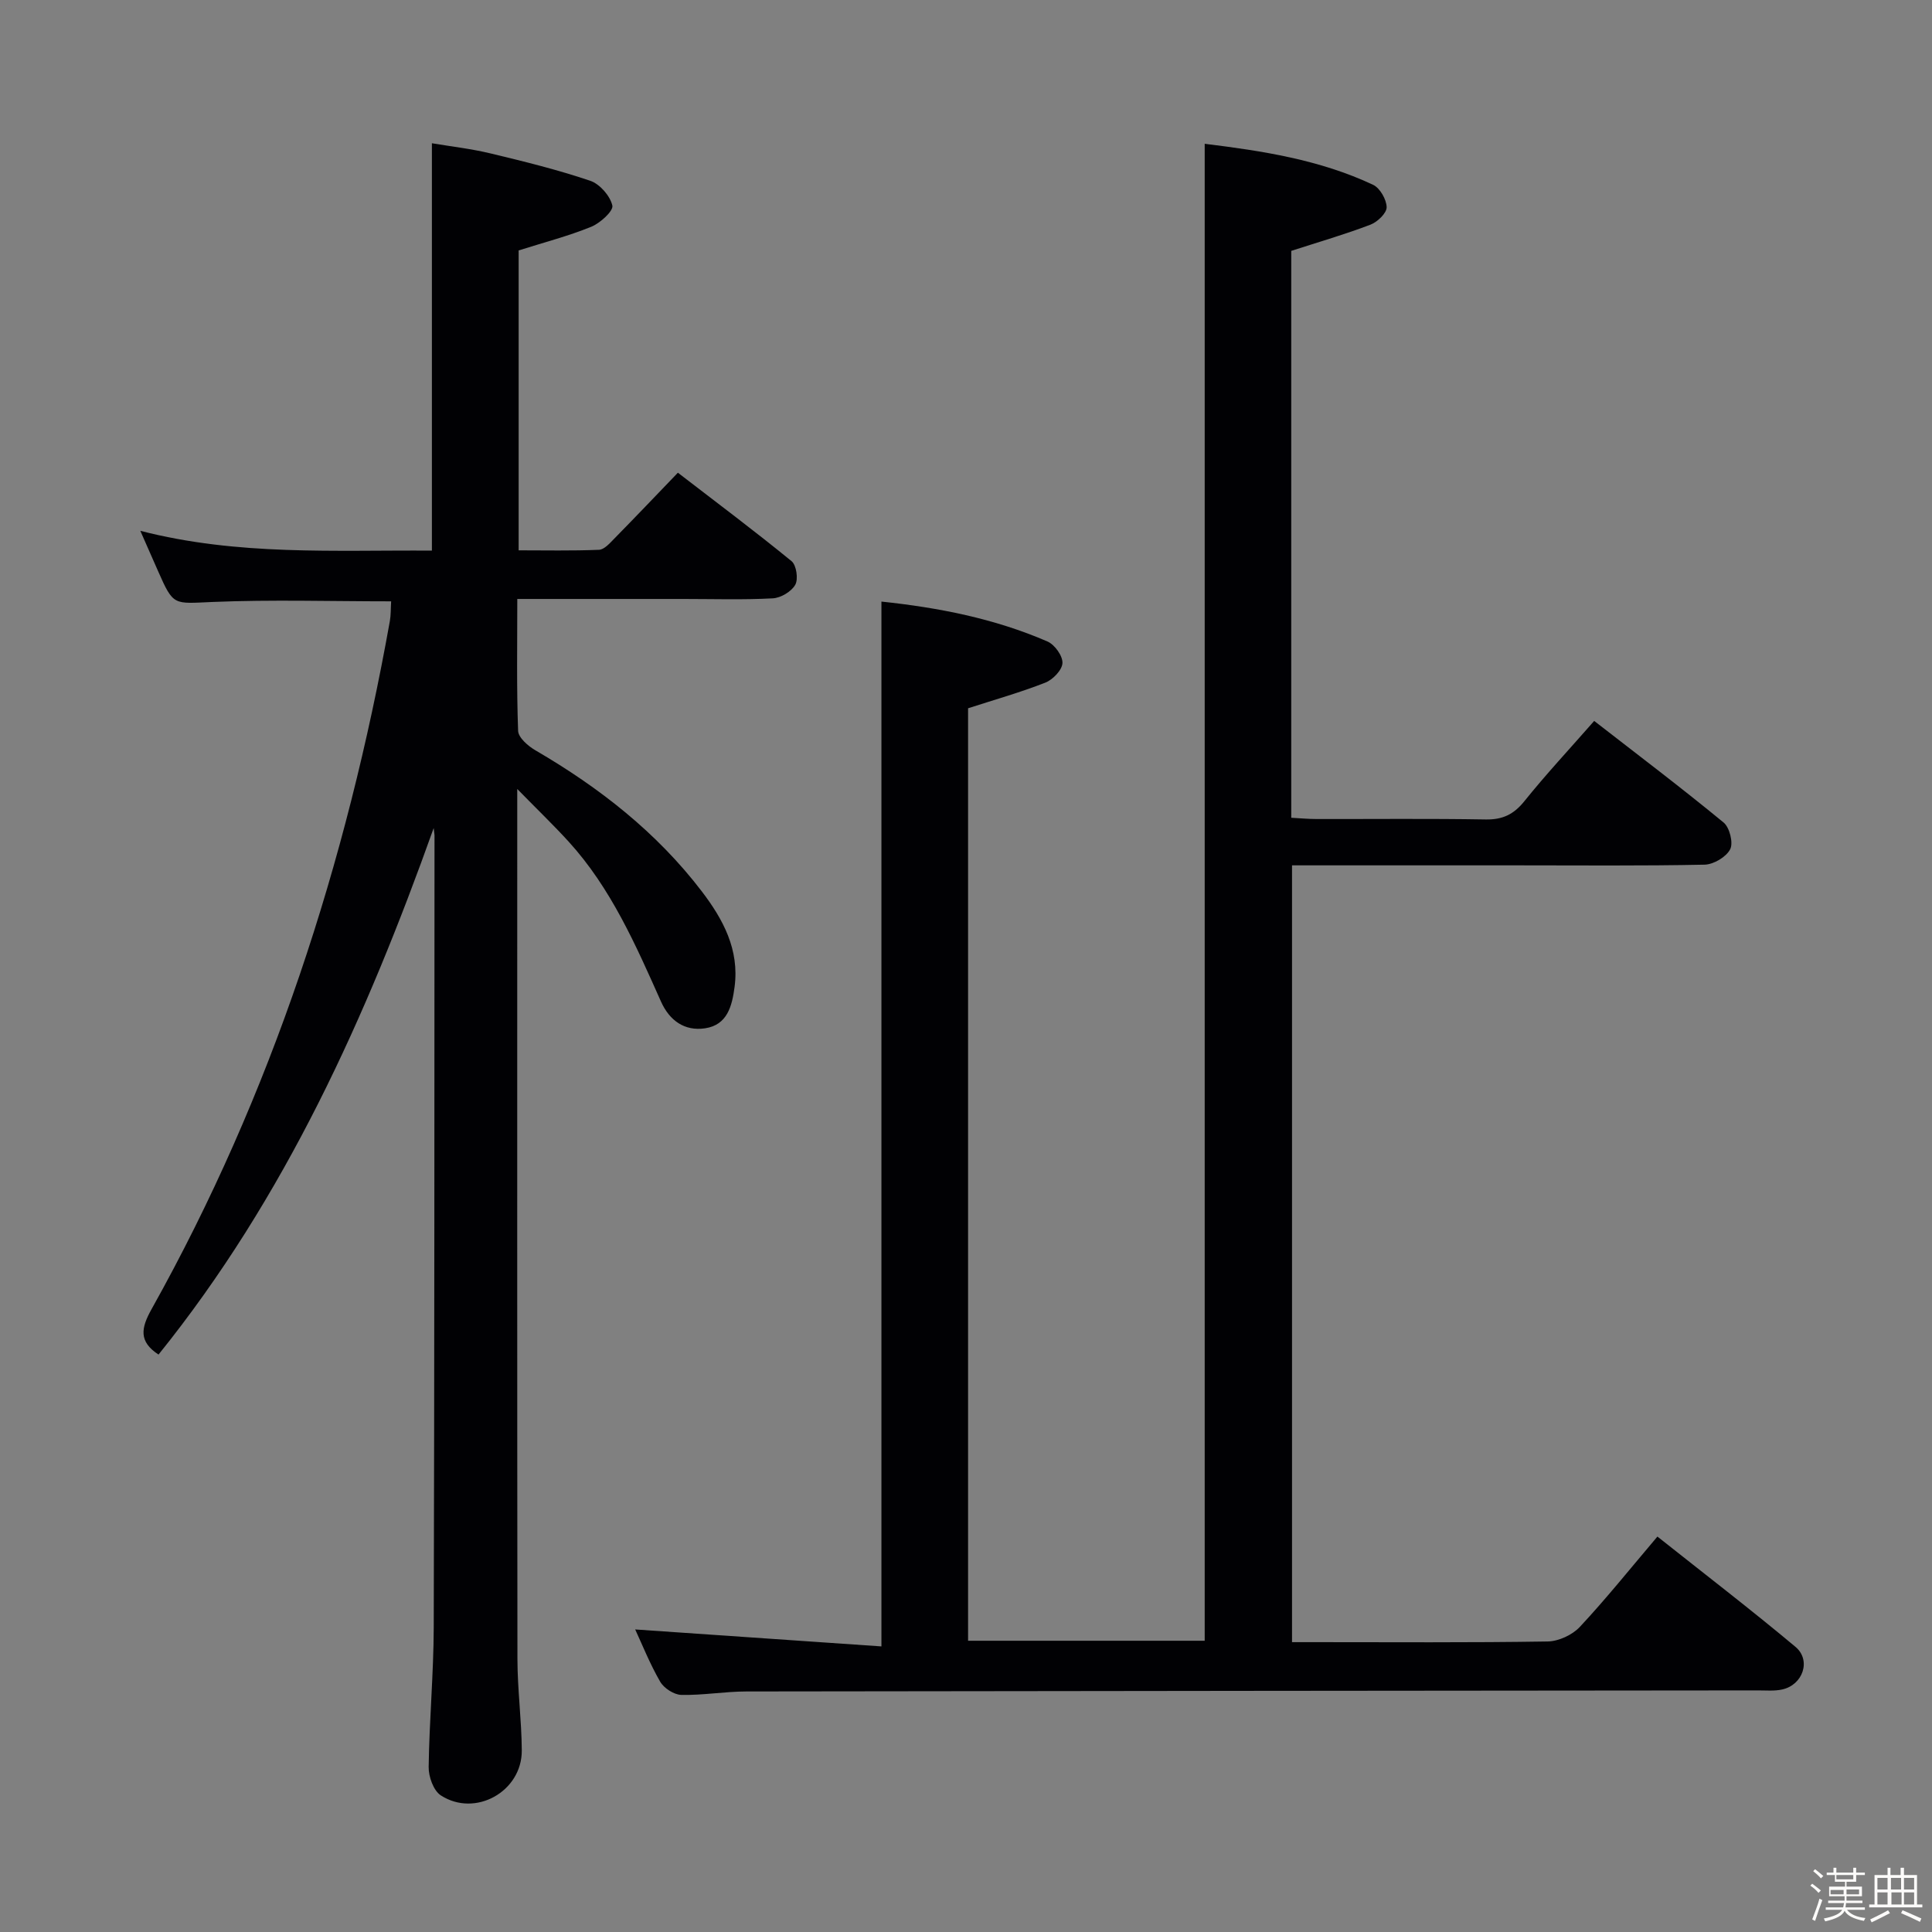 <svg enable-background="new 0 0 400 400" viewBox="0 0 400 400" xmlns="http://www.w3.org/2000/svg"><rect x="0" y="0" width="400" height="400" fill="#808080" stroke="none"/><path d="m374.8 390.4.4-.4c.7.5 1.3 1 1.8 1.4l-.5.5c-.5-.6-1.1-1.1-1.7-1.5zm1 7.3-.6-.3c.5-1.4 1.1-2.8 1.5-4.3.2.1.4.2.6.3-.5 1.3-1 2.8-1.5 4.3zm-.4-10.3.4-.4c.4.3 1 .8 1.7 1.4l-.5.5c-.4-.5-1-1-1.6-1.5zm2.5.3h1.7v-1h.6v1h3.5v-1h.6v1h1.8v.5h-1.8v1.4h-2v1h3.2v2h-3.2v.9h3.3v.5h-3.4c0 .3-.1.6-.1.9h4v.5h-3.7c.7.9 1.9 1.5 3.8 1.7-.1.2-.2.4-.3.6-2.1-.4-3.5-1.1-4-2.1-.4 1-1.8 1.7-4 2.2-.1-.2-.2-.4-.3-.6 2.1-.4 3.4-1 3.8-1.8h-3.4v-.5h3.6c.1-.3.1-.6.2-.9h-3.3v-.5h3.4c0-.3 0-.6 0-.9h-3.2v-2h3.3v-1h-2.1v-1.4h-1.7v-.5zm1.1 3.5v1h2.7c0-.3 0-.4 0-.4 0-.1 0-.2 0-.2 0-.1 0-.2 0-.3h-2.7zm1.2-3v.9h3.5v-.9zm4.7 3h-2.6v.6.4h2.6z" fill="#fcfbfa"/><path d="m393.6 386.7h.6v1.5h2.7v6.1h1.1v.6h-11v-.6h1.1v-6.1h2.7v-1.5h.6v1.5h2.1v-1.5zm-2.7 8.8.4.6c-1.2.6-2.5 1.3-3.8 1.9-.1-.2-.2-.4-.3-.6 1.2-.6 2.5-1.2 3.7-1.9zm-2.2-6.7v2.4h2.1v-2.4zm0 3v2.5h2.1v-2.5zm2.8-3v2.4h2.1v-2.4zm.1 3v2.5h2.1v-2.5h-2.2zm5.9 6.1c-1.4-.7-2.7-1.3-3.9-1.8l.3-.6c1.5.6 2.7 1.2 3.9 1.7zm-1.2-9.1h-2.1v2.4h2.1zm-2.1 3v2.5h2.1v-2.5z" fill="#fcfbfa"/><g fill="#010104"><path d="m131.51 337.36c16.69 1.15 33.69 2.32 50.98 3.51 0-72.65 0-144.19 0-216.32 11.75 1.24 23.38 3.49 34.39 8.27 1.49.65 3.16 2.98 3.09 4.46-.06 1.44-1.99 3.44-3.54 4.05-5.2 2.04-10.6 3.56-16 5.31v193.06h48.99c0-103.22 0-206.27 0-309.93 11.94 1.47 23.81 3.29 34.86 8.49 1.43.67 2.78 3.04 2.81 4.64.02 1.22-1.9 3.06-3.34 3.61-5.24 2-10.65 3.57-16.41 5.43v117.37c1.74.09 3.5.26 5.26.26 11.67.02 23.34-.11 35 .09 3.52.06 5.82-1.06 8.02-3.8 4.46-5.55 9.33-10.77 14.44-16.6 9.1 7.07 18.09 13.87 26.79 21.03 1.25 1.02 2.05 4.23 1.36 5.55-.82 1.59-3.43 3.14-5.3 3.18-12.99.27-26 .14-39 .14-15.32 0-30.64 0-46.41 0v160.83h4.43c16.17 0 32.33.12 48.5-.14 2.27-.04 5.1-1.35 6.66-3.02 5.43-5.81 10.41-12.04 16.06-18.7 9.7 7.7 19.3 15.07 28.58 22.83 3.32 2.78 1.54 7.9-2.76 8.83-1.6.35-3.32.19-4.98.19-69.83.07-139.66.11-209.49.22-4.48.01-8.97.81-13.44.71-1.51-.03-3.59-1.38-4.37-2.72-2.15-3.72-3.75-7.75-5.18-10.83z"/><path d="m89.79 171.44c-13.93 39.07-30.75 76.46-56.97 109.01-4.13-2.7-3.65-5.47-1.42-9.44 24.89-44.52 40.35-92.34 49.31-142.39.23-1.3.18-2.64.27-4.12-12.43 0-24.72-.38-36.97.13-8.09.34-8.07.91-11.28-6.38-1.12-2.54-2.24-5.08-3.68-8.35 20.27 5.21 40.23 3.96 60.37 4.1 0-27.94 0-55.65 0-84.34 3.93.66 8.11 1.13 12.17 2.11 6.93 1.66 13.88 3.38 20.62 5.66 1.97.67 4.11 3.12 4.57 5.12.26 1.12-2.51 3.64-4.37 4.4-4.74 1.93-9.73 3.22-15.03 4.9v62.09c5.47 0 11.06.12 16.63-.11 1.08-.04 2.22-1.34 3.12-2.26 4.31-4.39 8.56-8.85 13.22-13.7 8.17 6.29 15.99 12.14 23.54 18.32 1 .82 1.42 3.71.76 4.88-.79 1.41-2.99 2.72-4.65 2.81-6.15.33-12.33.13-18.49.13-11.29 0-22.58 0-34.41 0 0 9.41-.16 18.36.17 27.3.05 1.41 2.07 3.16 3.59 4.04 13.22 7.7 25.1 16.97 34.44 29.2 4.41 5.78 7.8 12.05 6.79 19.75-.52 3.96-1.48 7.91-6.12 8.6-4.22.63-7.35-1.59-9.11-5.52-5.23-11.71-10.35-23.49-19.13-33.13-3.09-3.39-6.4-6.57-10.64-10.9v6.15c0 58-.03 116 .04 174 .01 6.3.86 12.61.9 18.91.05 8.51-9.63 13.93-16.77 9.3-1.51-.98-2.54-3.87-2.51-5.87.13-9.64 1.02-19.28 1.05-28.93.15-54.66.13-109.33.16-164-.04-.48-.12-.98-.17-1.47z"/></g></svg>